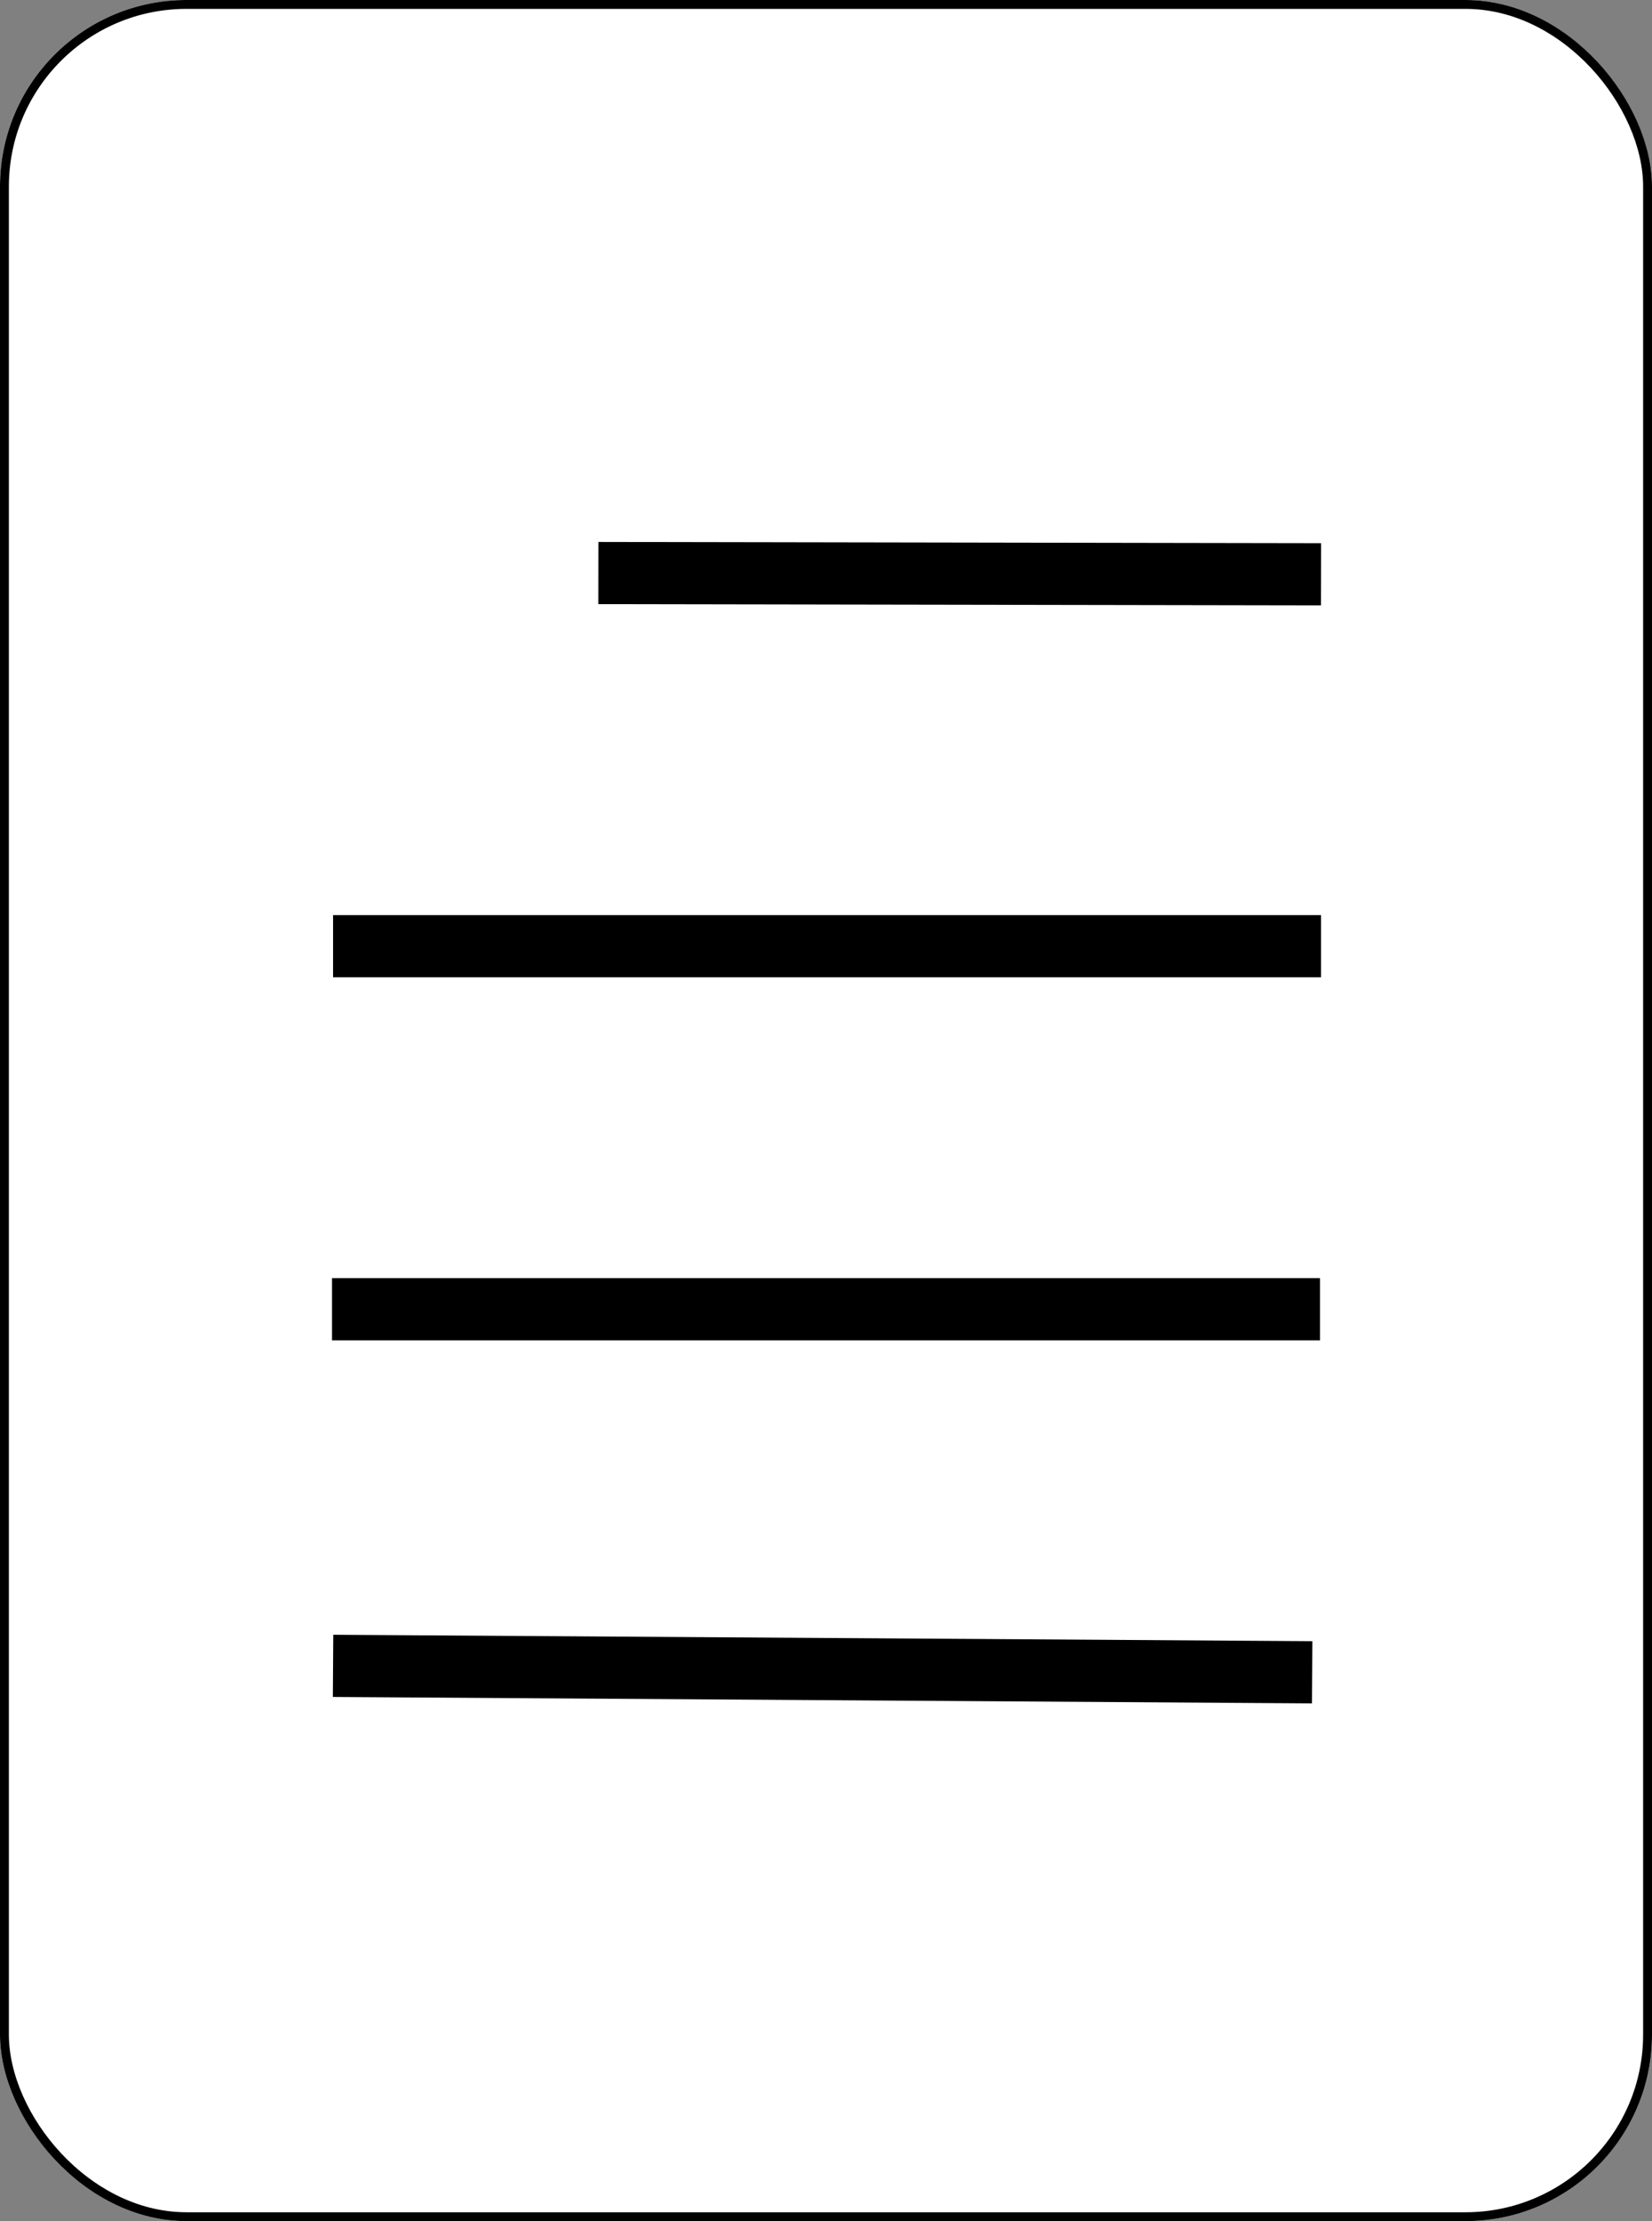 <svg xmlns="http://www.w3.org/2000/svg" width="186" height="250" viewBox="0 0 186 250">
  <rect x="0" y="0" width="186" height="250" fill="#808080" stroke="none"/>
  <g id="Group_6" data-name="Group 6" transform="translate(-122 -434)">
    <g id="Rectangle_4" data-name="Rectangle 4" transform="translate(122 434)" fill="#fff" stroke="#000" stroke-width="1">
      <rect width="186" height="250" rx="21" stroke="none"/>
      <rect x="0.5" y="0.5" width="185" height="249" rx="20.5" fill="none"/>
    </g>
    <line id="Line_15" data-name="Line 15" x2="81.365" y2="0.138" transform="translate(189.371 498.5)" fill="none" stroke="#000" stroke-width="7"/>
    <line id="Line_16" data-name="Line 16" x2="111.235" transform="translate(159.382 581.362)" fill="none" stroke="#000" stroke-width="7"/>
    <line id="Line_17" data-name="Line 17" x2="110.235" y2="0.724" transform="translate(159.5 621.5)" fill="none" stroke="#000" stroke-width="7"/>
    <line id="Line_18" data-name="Line 18" x2="111.235" transform="translate(159.5 540.5)" fill="none" stroke="#000" stroke-width="7"/>
  </g>
</svg>
